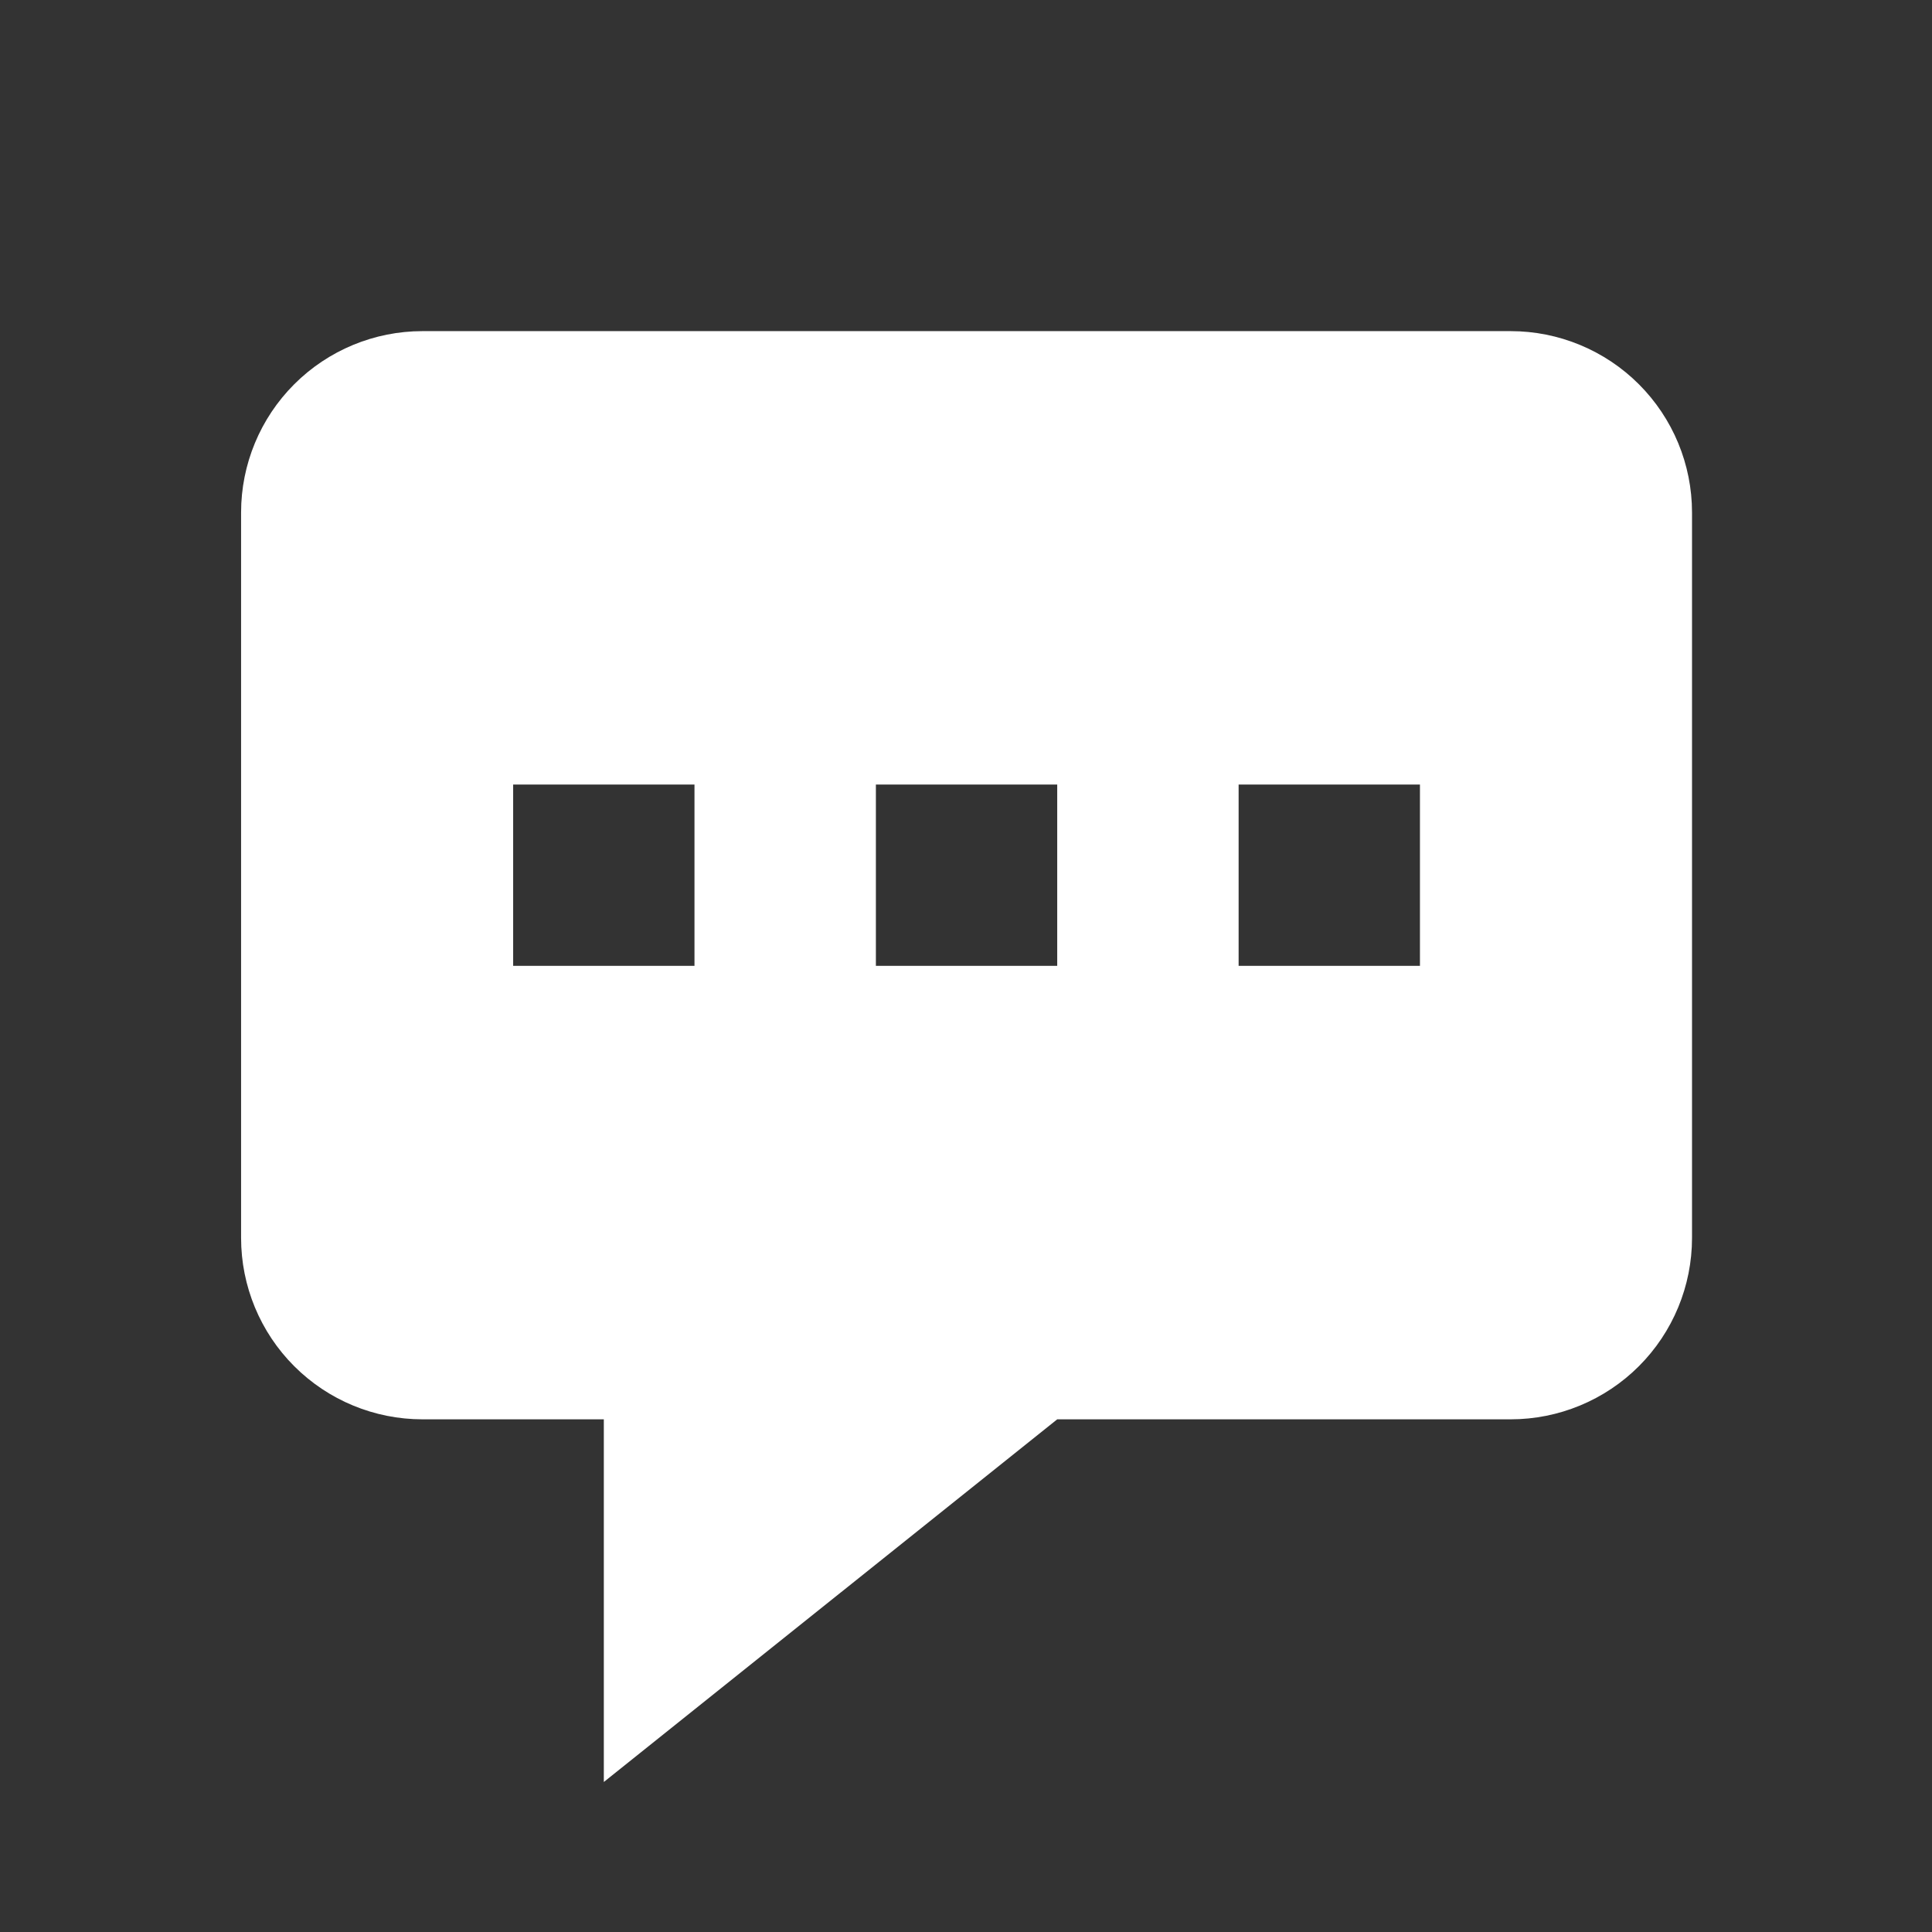 <svg width="28" height="28" viewBox="0 0 28 28" fill="none" xmlns="http://www.w3.org/2000/svg">
<rect x="0" y="0" width="28" height="28" fill="#333333" stroke="none"/>
<g id="heroicons-solid:chat-alt">
<path id="Vector" fill-rule="evenodd" clip-rule="evenodd" d="M24.522 7.427V17.941C24.522 18.638 24.245 19.307 23.752 19.8C23.259 20.293 22.59 20.57 21.893 20.57H15.322L8.751 25.826V20.57H6.123C5.425 20.57 4.757 20.293 4.264 19.8C3.771 19.307 3.494 18.638 3.494 17.941V7.427C3.494 6.73 3.771 6.062 4.264 5.569C4.757 5.076 5.425 4.799 6.123 4.799H21.893C22.59 4.799 23.259 5.076 23.752 5.569C24.245 6.062 24.522 6.73 24.522 7.427ZM10.065 11.37H7.437V13.998H10.065V11.37ZM12.694 11.37H15.322V13.998H12.694V11.37ZM20.579 11.37H17.951V13.998H20.579V11.37Z" fill="white"/>
</g>
</svg>
